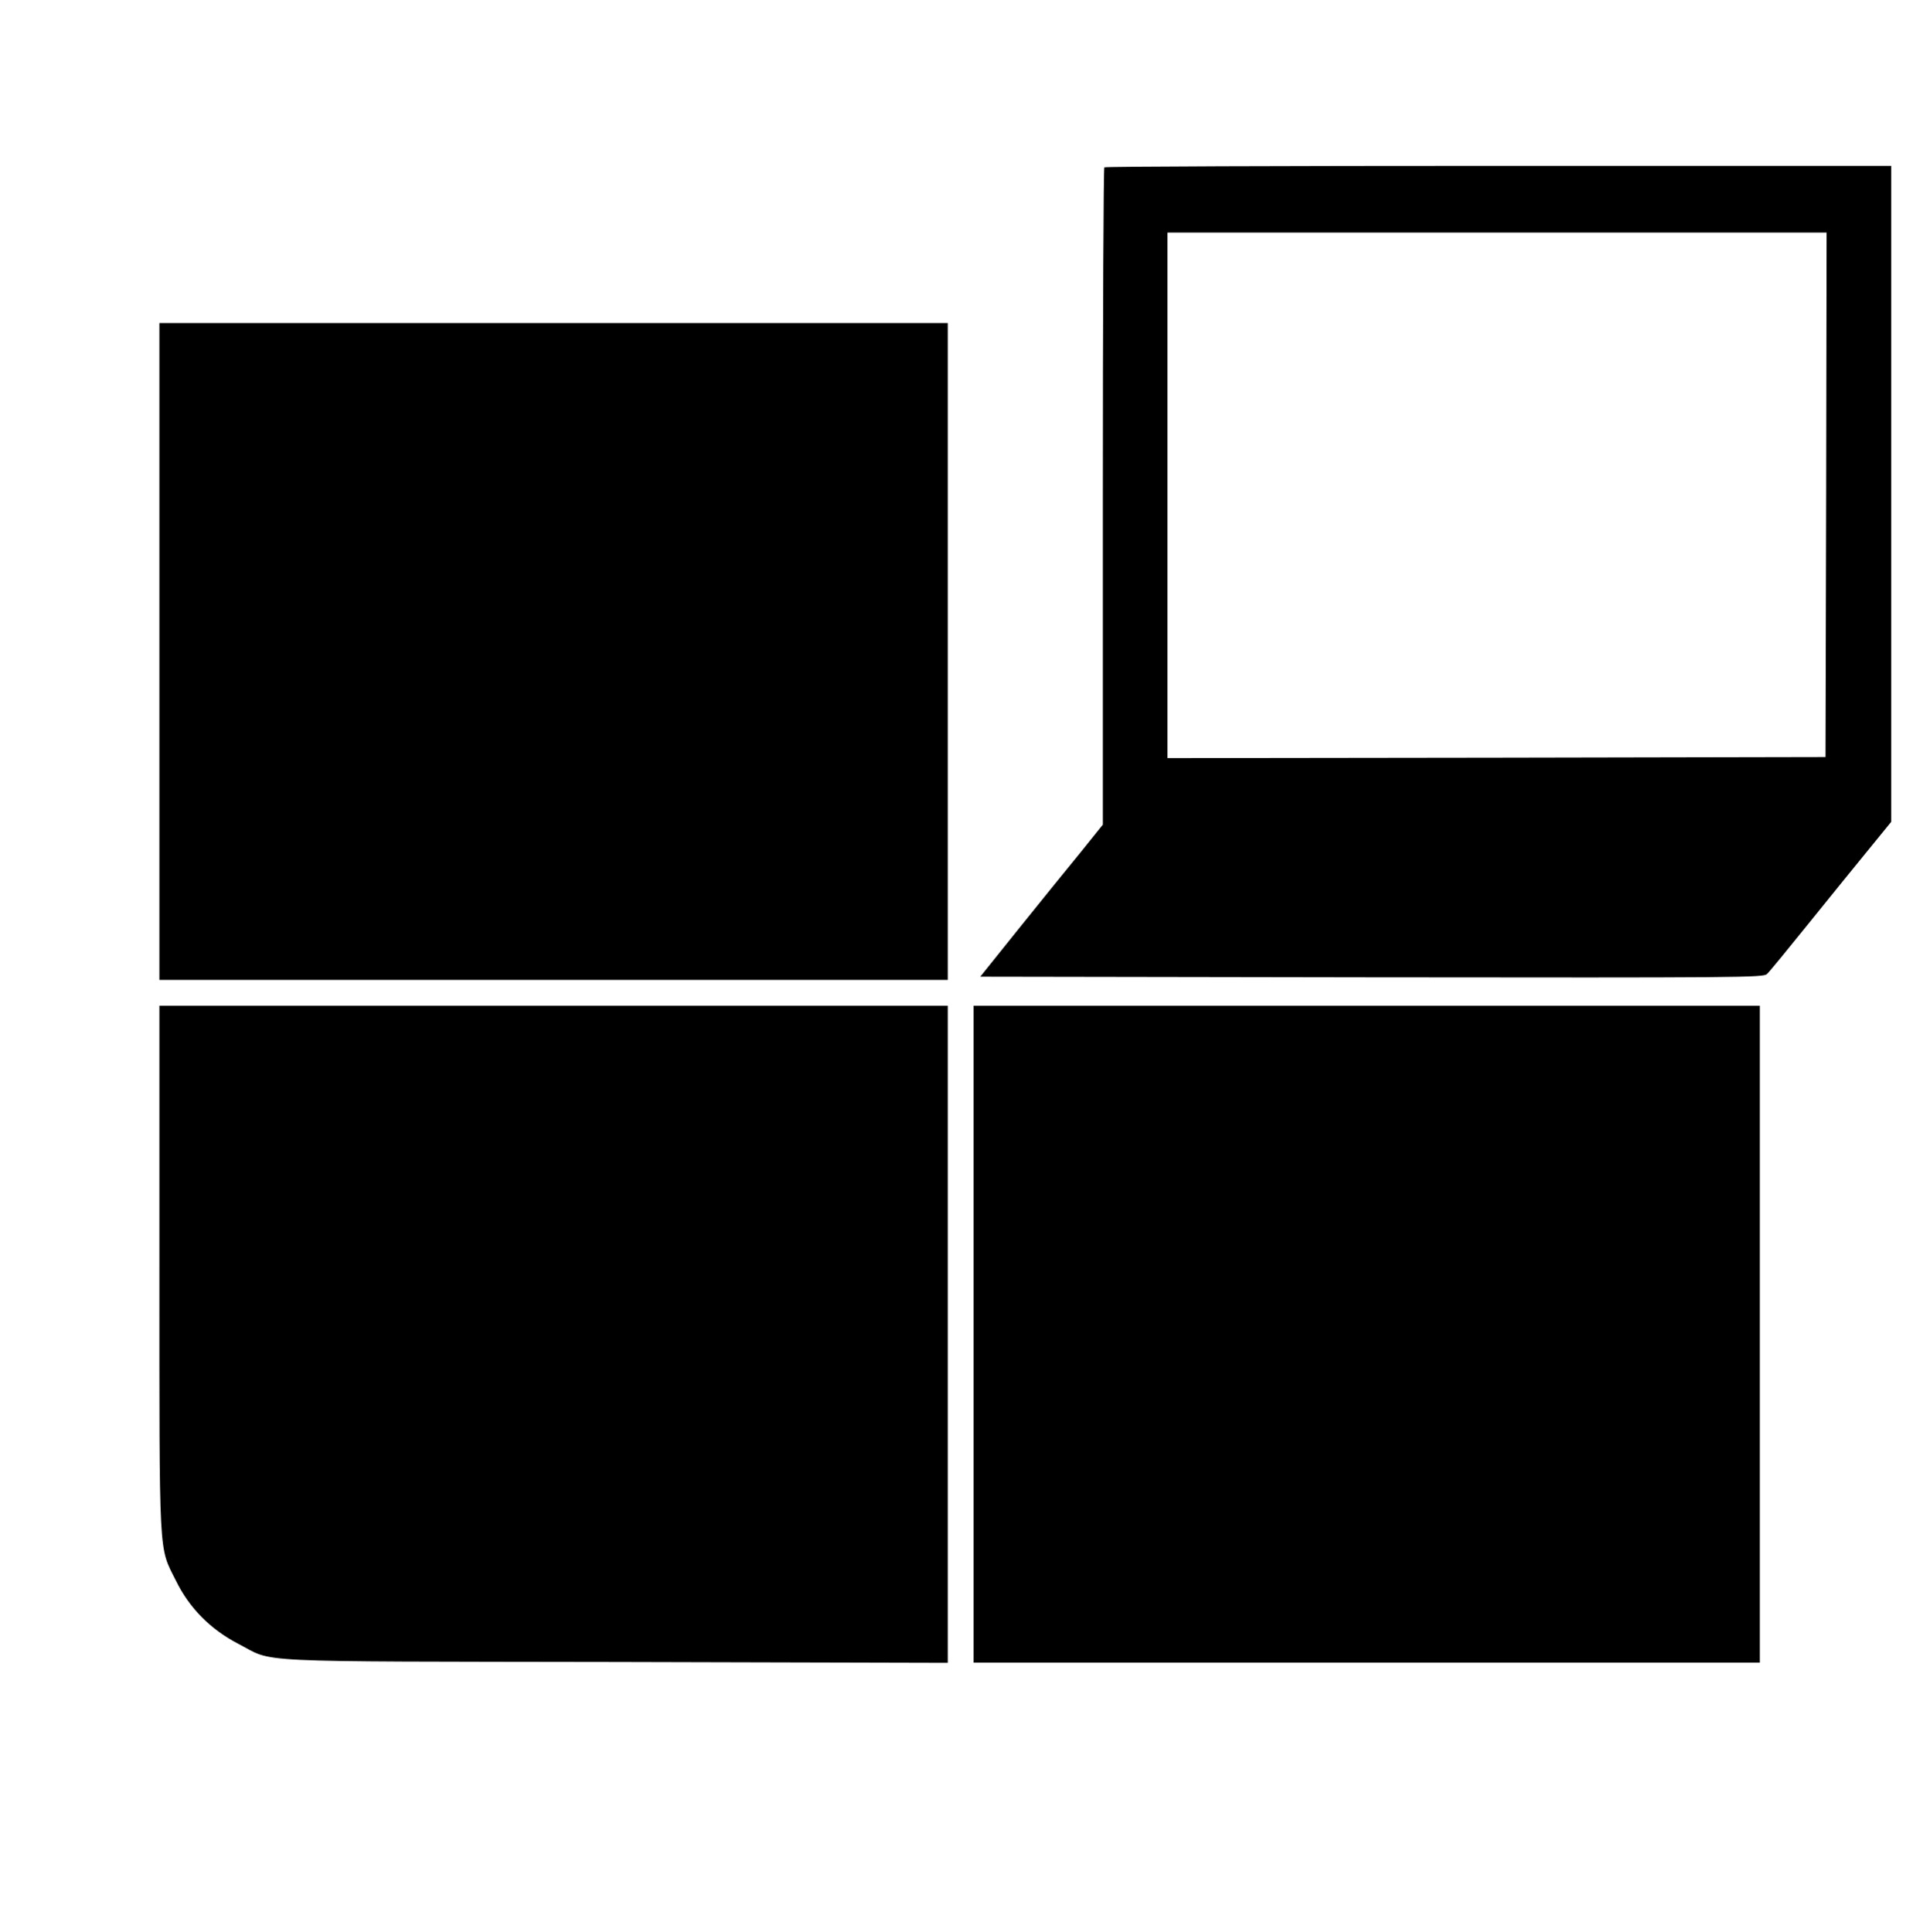 <?xml version="1.0" standalone="no"?>
<!DOCTYPE svg PUBLIC "-//W3C//DTD SVG 20010904//EN"
 "http://www.w3.org/TR/2001/REC-SVG-20010904/DTD/svg10.dtd">
<svg version="1.0" xmlns="http://www.w3.org/2000/svg"
 width="896pt" height="897pt" viewBox="0 0 896 897"
 preserveAspectRatio="xMidYMid meet">

<g transform="translate(0,897) scale(0.1,-0.1)"
fill="#000000" stroke="none">
<path d="M5127 8193 c-4 -3 -7 -692 -7 -1529 l0 -1523 -102 -127 c-57 -69
-185 -228 -285 -352 l-182 -227 1816 -3 c1719 -2 1817 -1 1836 15 11 10 97
115 192 233 95 118 221 273 279 344 l106 130 0 1523 0 1523 -1823 0 c-1003 0
-1827 -3 -1830 -7z m3351 -1520 l-3 -1218 -1527 -3 -1528 -2 0 1220 0 1220
1530 0 1530 0 -2 -1217z"/>
<path d="M740 5945 l0 -1525 1830 0 1830 0 0 1525 0 1525 -1830 0 -1830 0 0
-1525z"/>
<path d="M740 3083 c0 -1368 -4 -1291 76 -1451 62 -128 162 -228 289 -294 175
-90 11 -82 1753 -85 l1542 -4 0 1526 0 1525 -1830 0 -1830 0 0 -1217z"/>
<path d="M4520 2775 l0 -1525 1825 0 1825 0 0 1525 0 1525 -1825 0 -1825 0 0
-1525z"/>
</g>
</svg>
